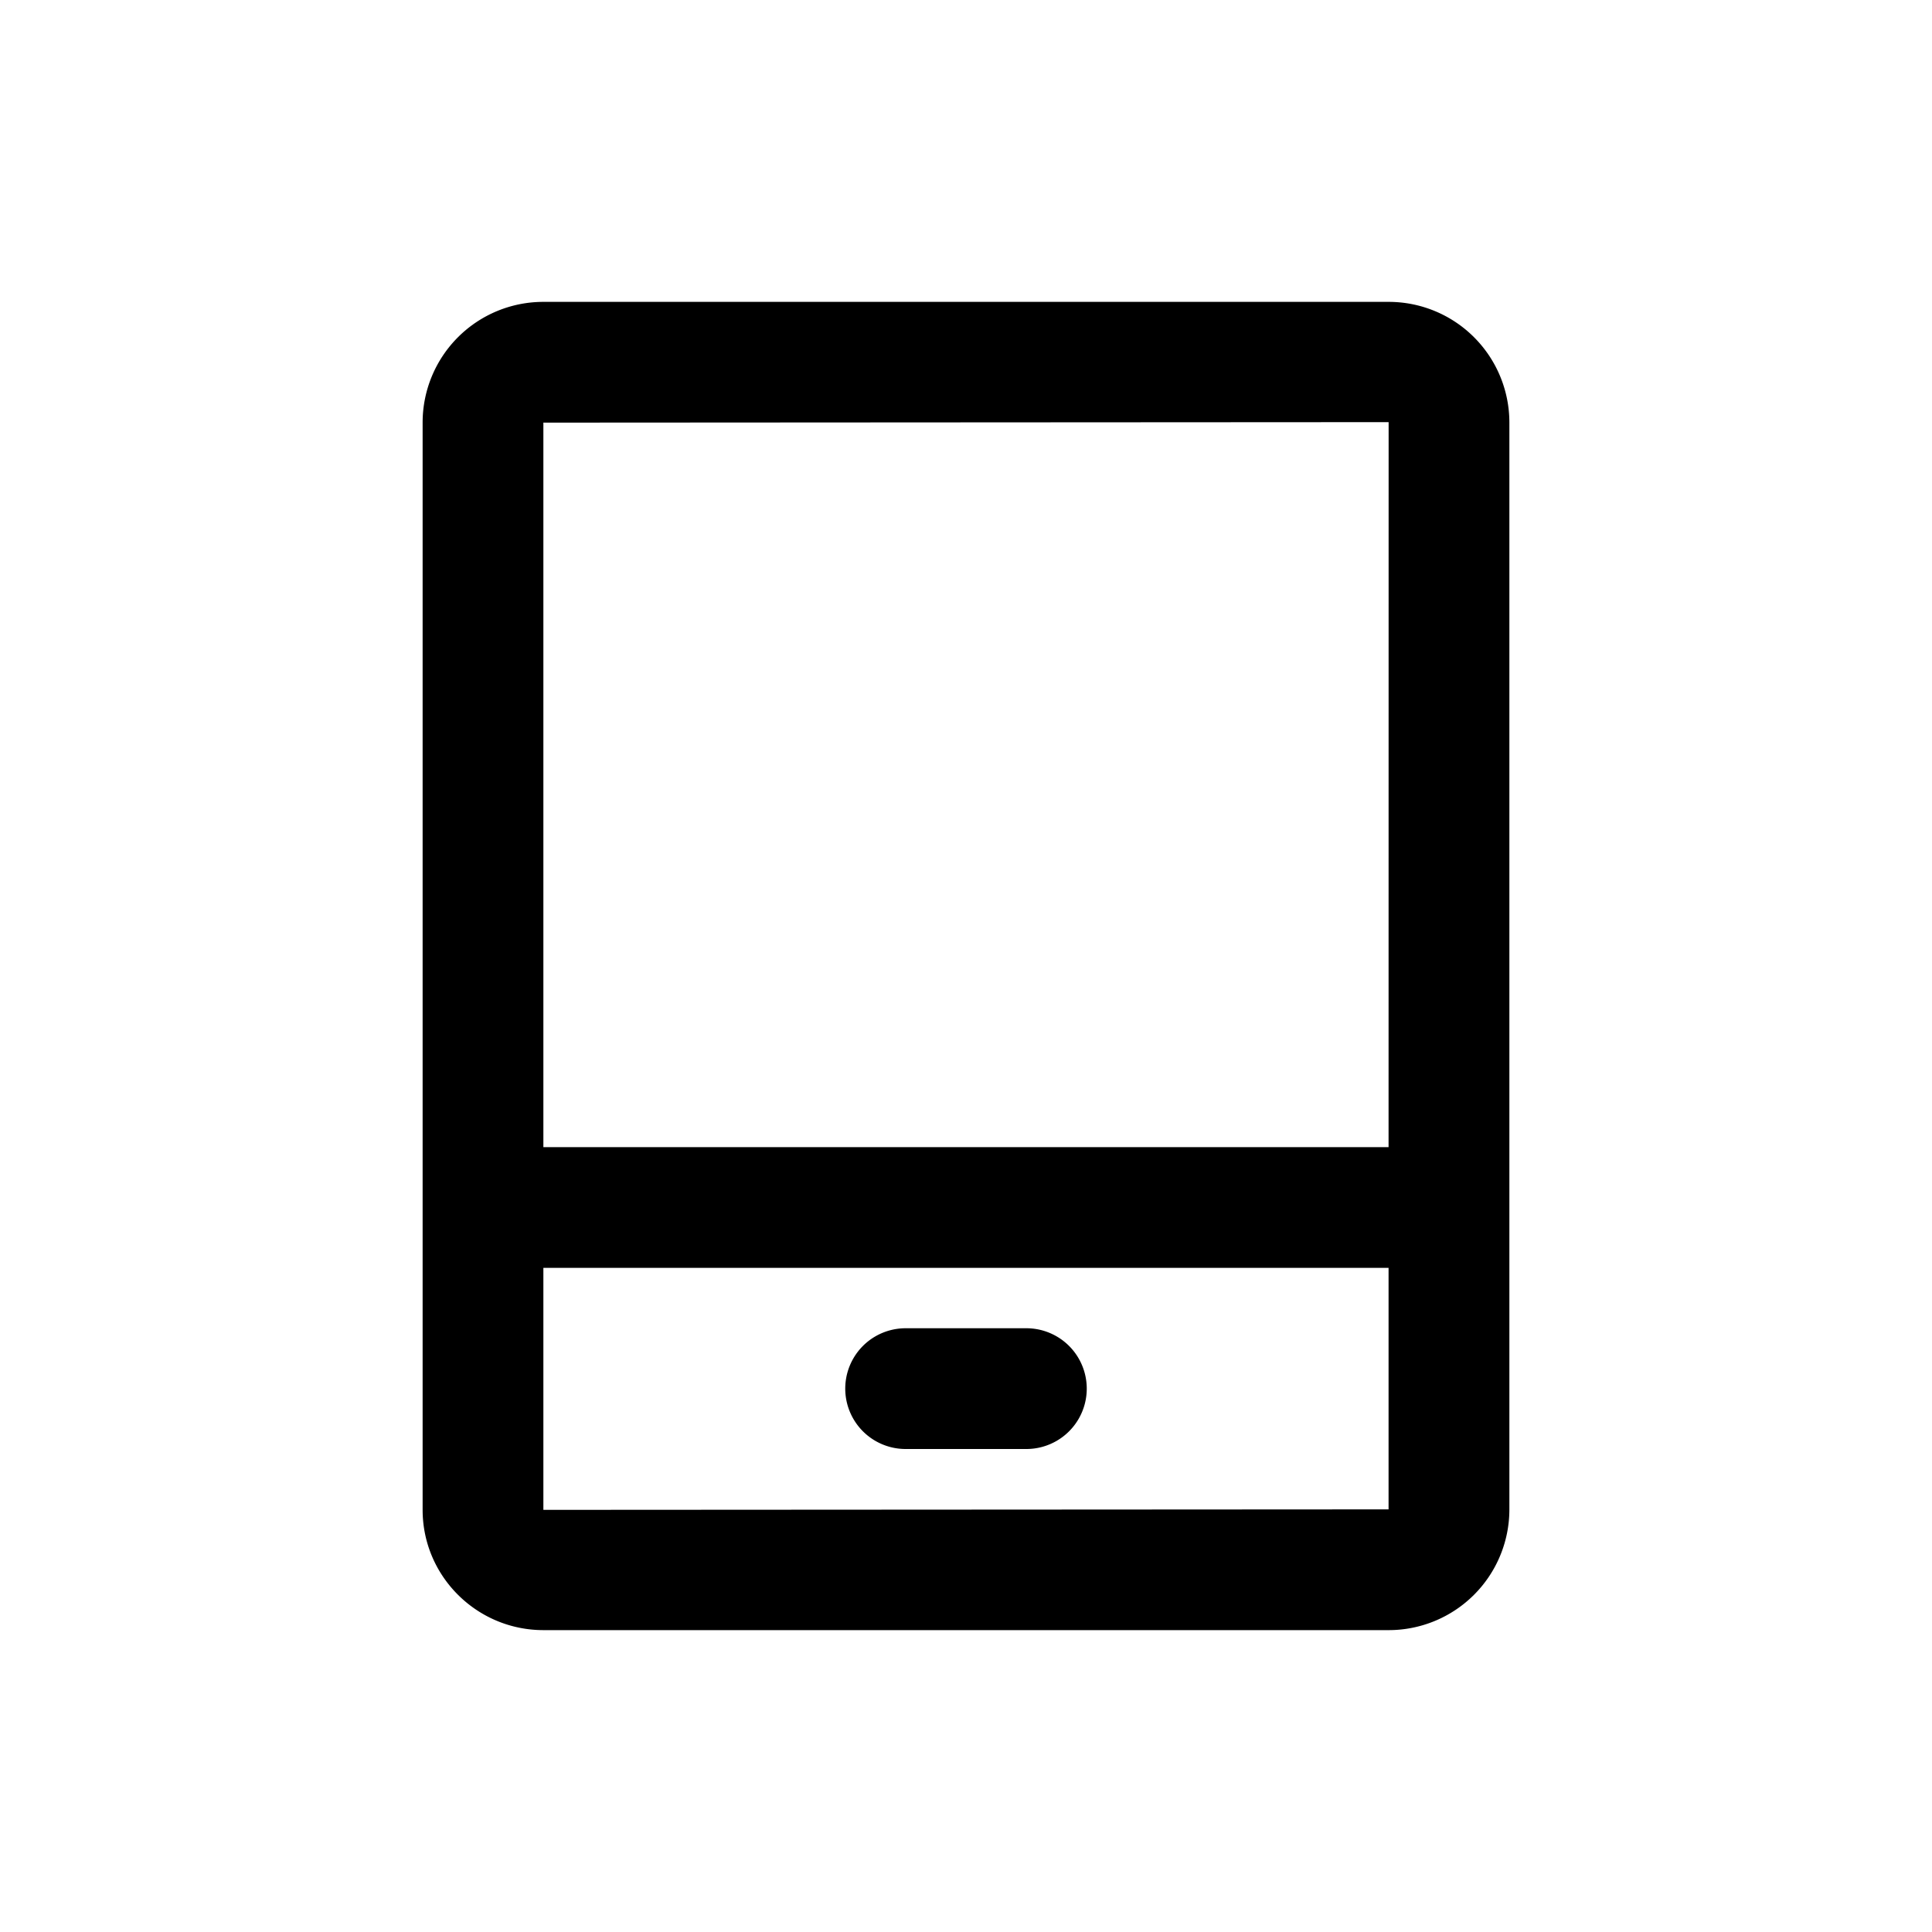 <?xml version="1.0" standalone="no"?><!DOCTYPE svg PUBLIC "-//W3C//DTD SVG 1.1//EN" "http://www.w3.org/Graphics/SVG/1.1/DTD/svg11.dtd"><svg t="1523412337676" class="icon" style="" viewBox="0 0 1024 1024" version="1.1" xmlns="http://www.w3.org/2000/svg" p-id="2322" xmlns:xlink="http://www.w3.org/1999/xlink" width="200" height="200"><defs><style type="text/css"></style></defs><path d="M735.968 800L288 800.256V672h447.968v128zM288 223.744L288.032 224 736 223.744 735.968 608H288V223.744zM735.968 160H288.032A63.968 63.968 0 0 0 224 223.744v576.512C224 835.392 252.704 864 288.032 864h447.936A63.968 63.968 0 0 0 800 800.256V223.744A63.968 63.968 0 0 0 735.968 160z" p-id="2323"></path><path d="M480 768h64a32 32 0 0 0 0-64h-64a32 32 0 0 0 0 64" p-id="2324"></path></svg>